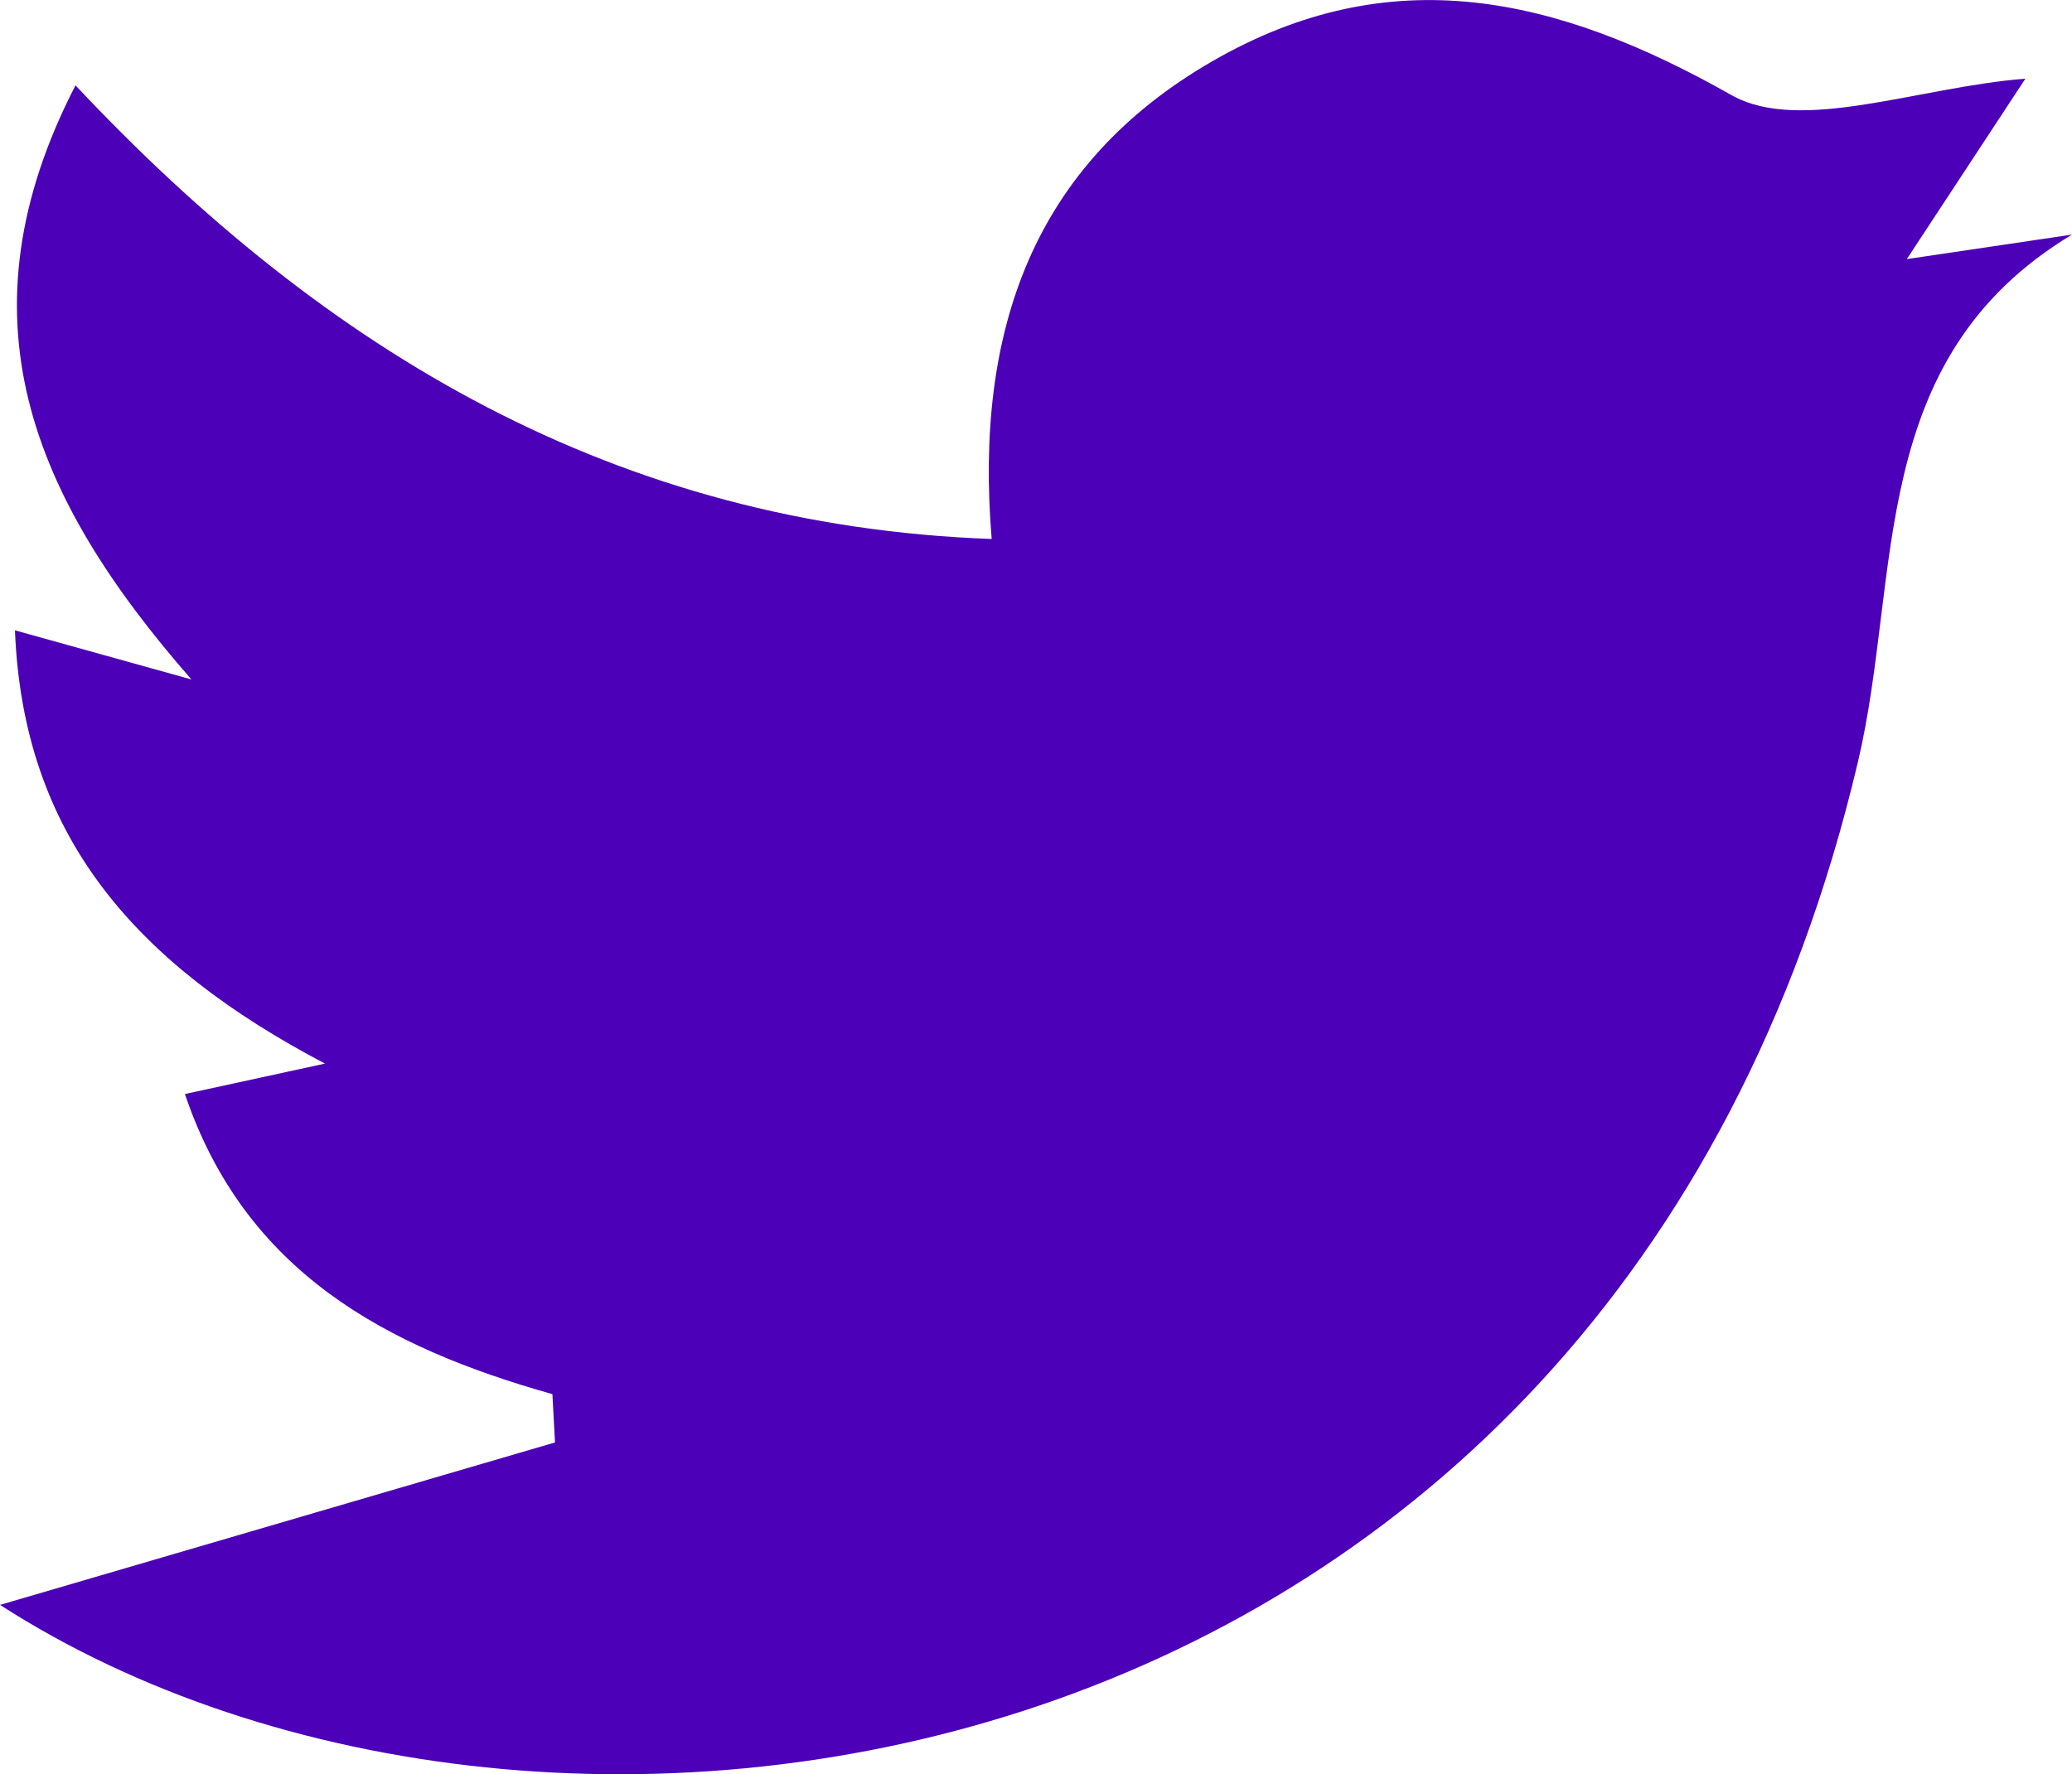 <svg xmlns="http://www.w3.org/2000/svg" width="37.569" height="32.178" viewBox="0 0 37.569 32.178">
  <g id="Layer_2" data-name="Layer 2" transform="translate(0 -0.101)">
    <g id="Layer_1" data-name="Layer 1" transform="translate(0 0.101)">
      <path id="Path_42" data-name="Path 42" d="M0,29.208l10.063-2.946c-.017-.292-.032-.584-.047-.876C7,24.535,4.443,23.171,3.353,19.943l2.539-.552C2.448,17.577.42,15.264.271,11.533l3.2.891C.554,9.092-.787,5.832,1.369,1.649,5.91,6.486,11.18,9.631,17.981,9.876c-.316-3.8.77-6.8,4-8.664s6.229-1.19,9.417.616c1.249.7,3.375-.147,5.326-.3L34.574,4.8l2.995-.444c-3.754,2.26-3.081,6.18-3.882,9.566C29.24,32.777,9.881,35.57,0,29.208Z" transform="translate(0 -0.101)" fill="#4c00b8"/>
    </g>
  </g>
</svg>
